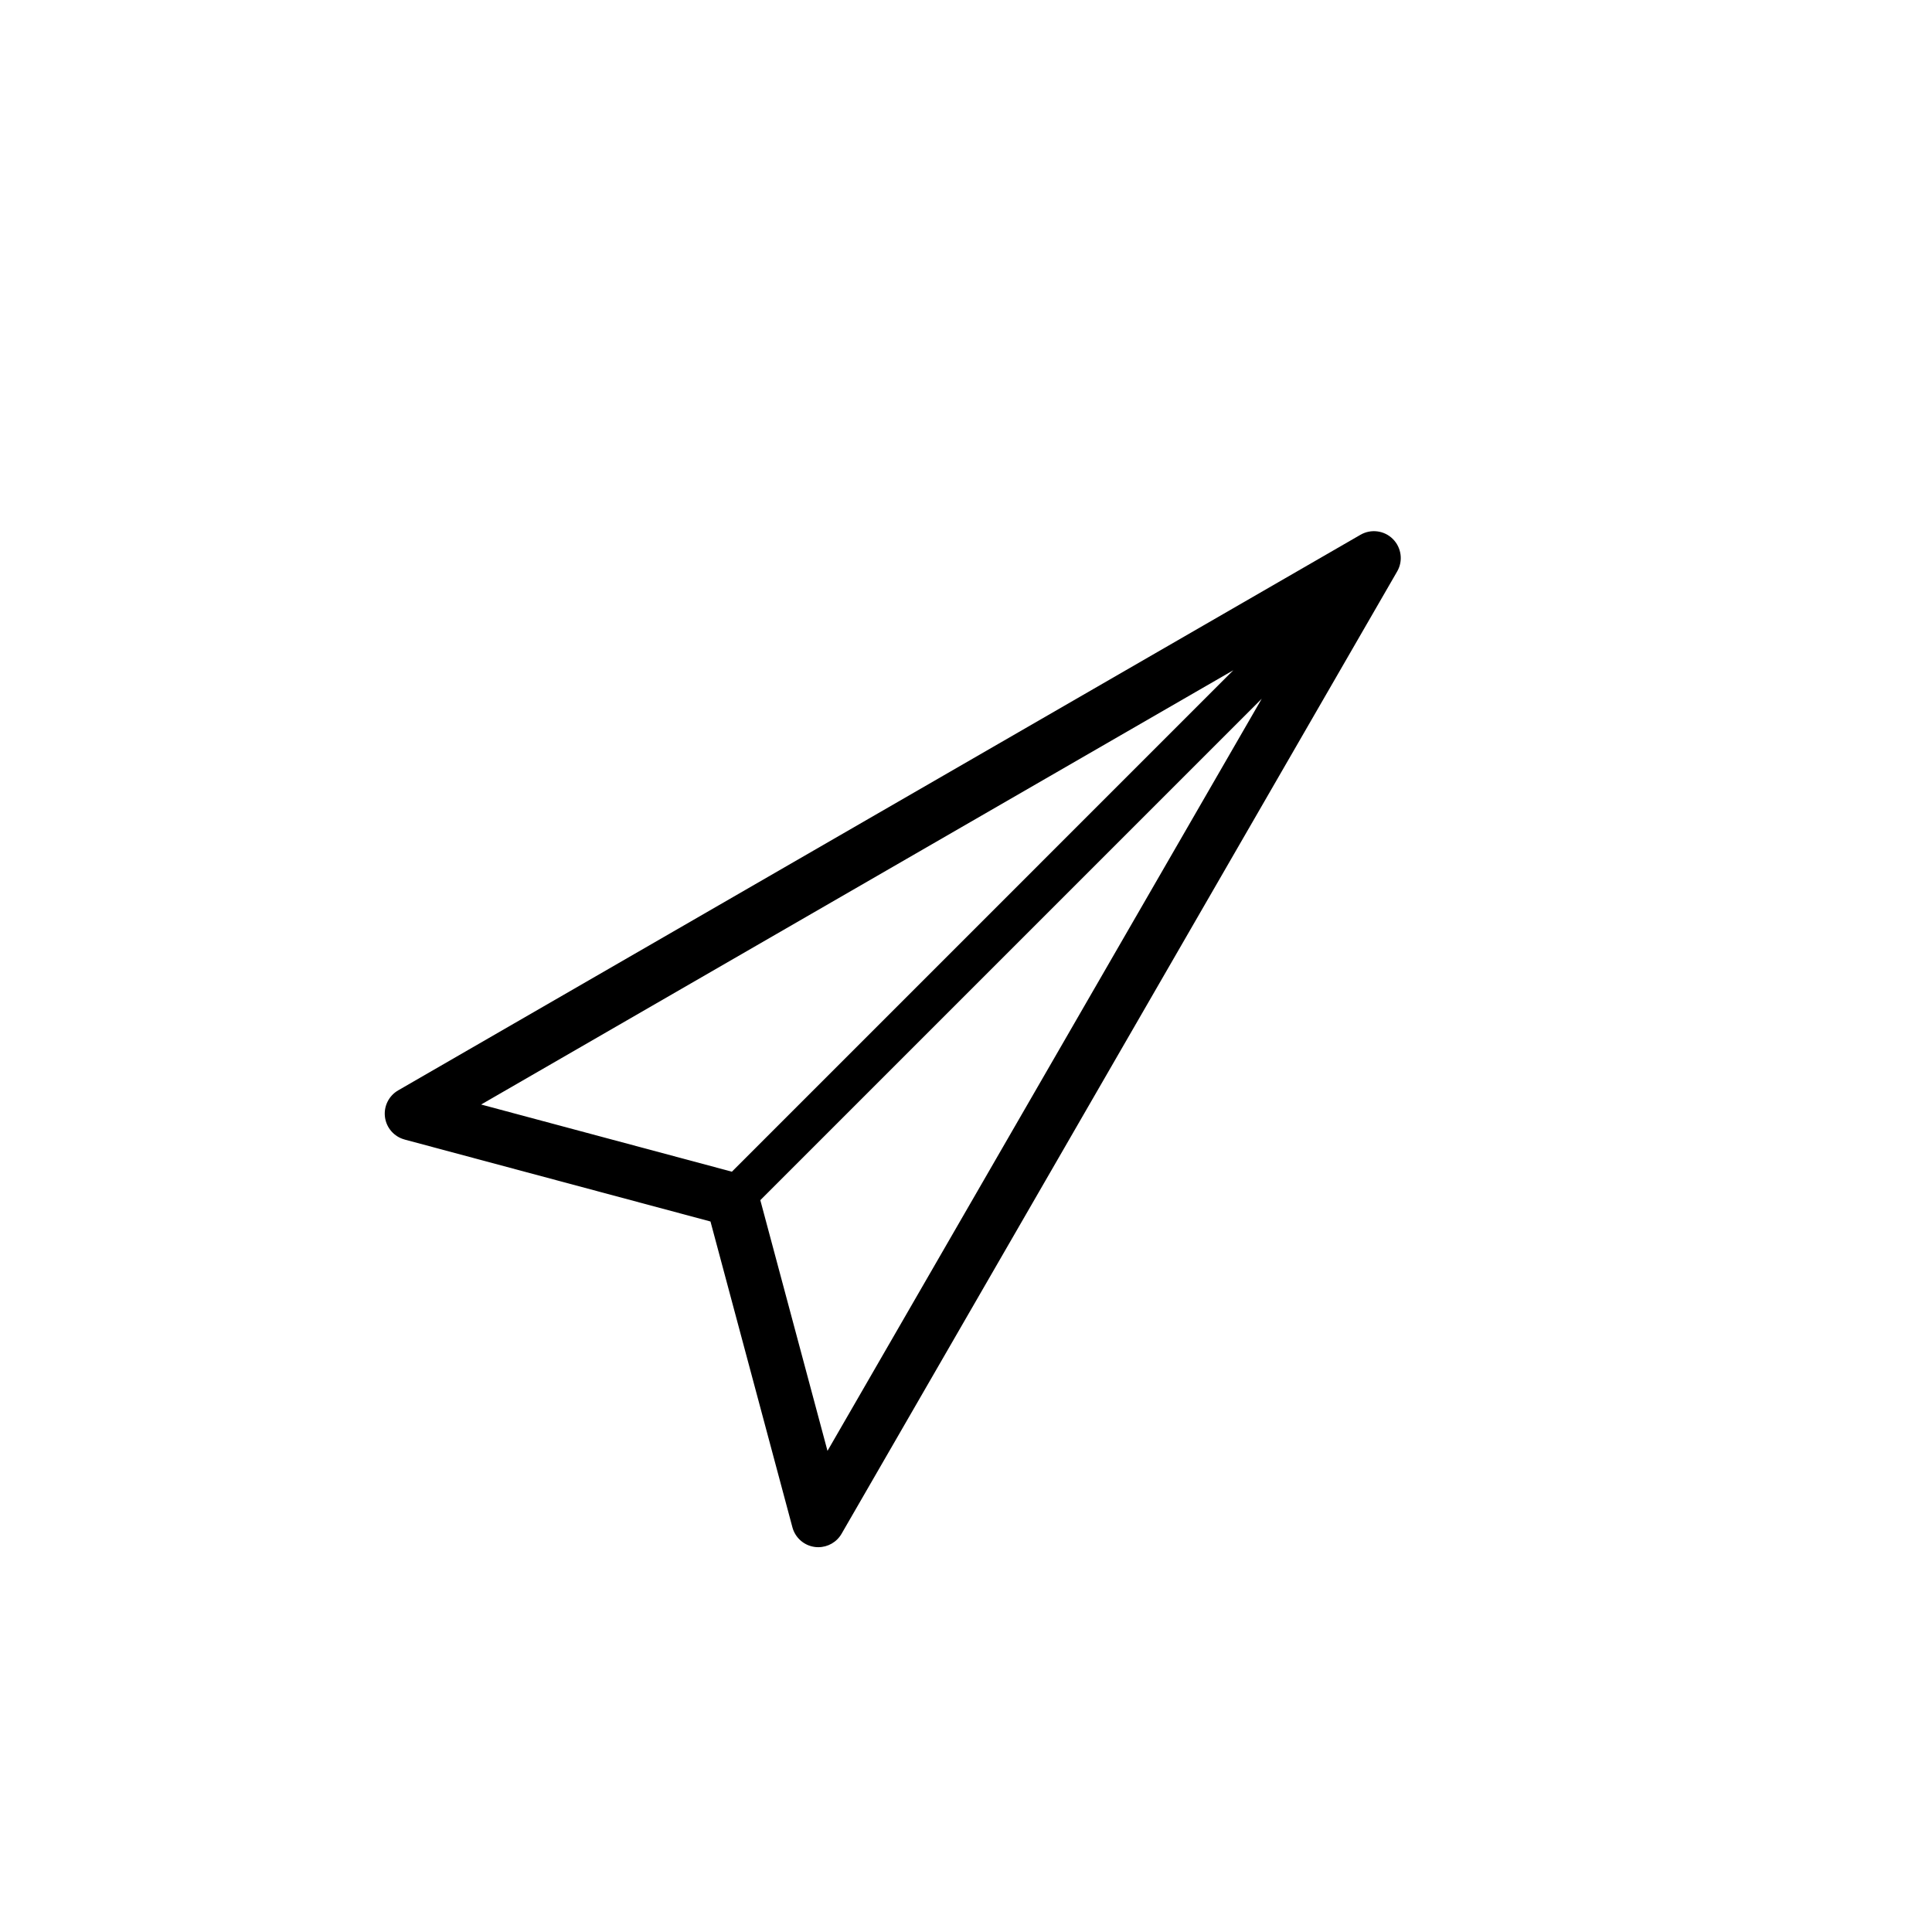 <?xml version="1.0" encoding="UTF-8"?>
<svg id="icon" xmlns="http://www.w3.org/2000/svg" viewBox="0 0 864 864">
  <path d="M180.97,509.62l136.76,36.64,36.64,136.76c1.26,4.69,5.21,8.16,10.02,8.79.53.07,1.05.1,1.57.1,4.25,0,8.23-2.26,10.39-6l248.47-430.36c2.72-4.7,1.93-10.64-1.91-14.49s-9.78-4.62-14.49-1.91l-430.36,248.47c-4.2,2.43-6.53,7.15-5.9,11.96.63,4.81,4.1,8.77,8.79,10.02ZM215.17,493.94l336.37-194.2-224.24,224.25-112.12-30.04ZM564.26,312.47l-194.2,336.37-30.04-112.12,224.24-224.24Z" style="stroke-width: 0px;"/>
</svg>